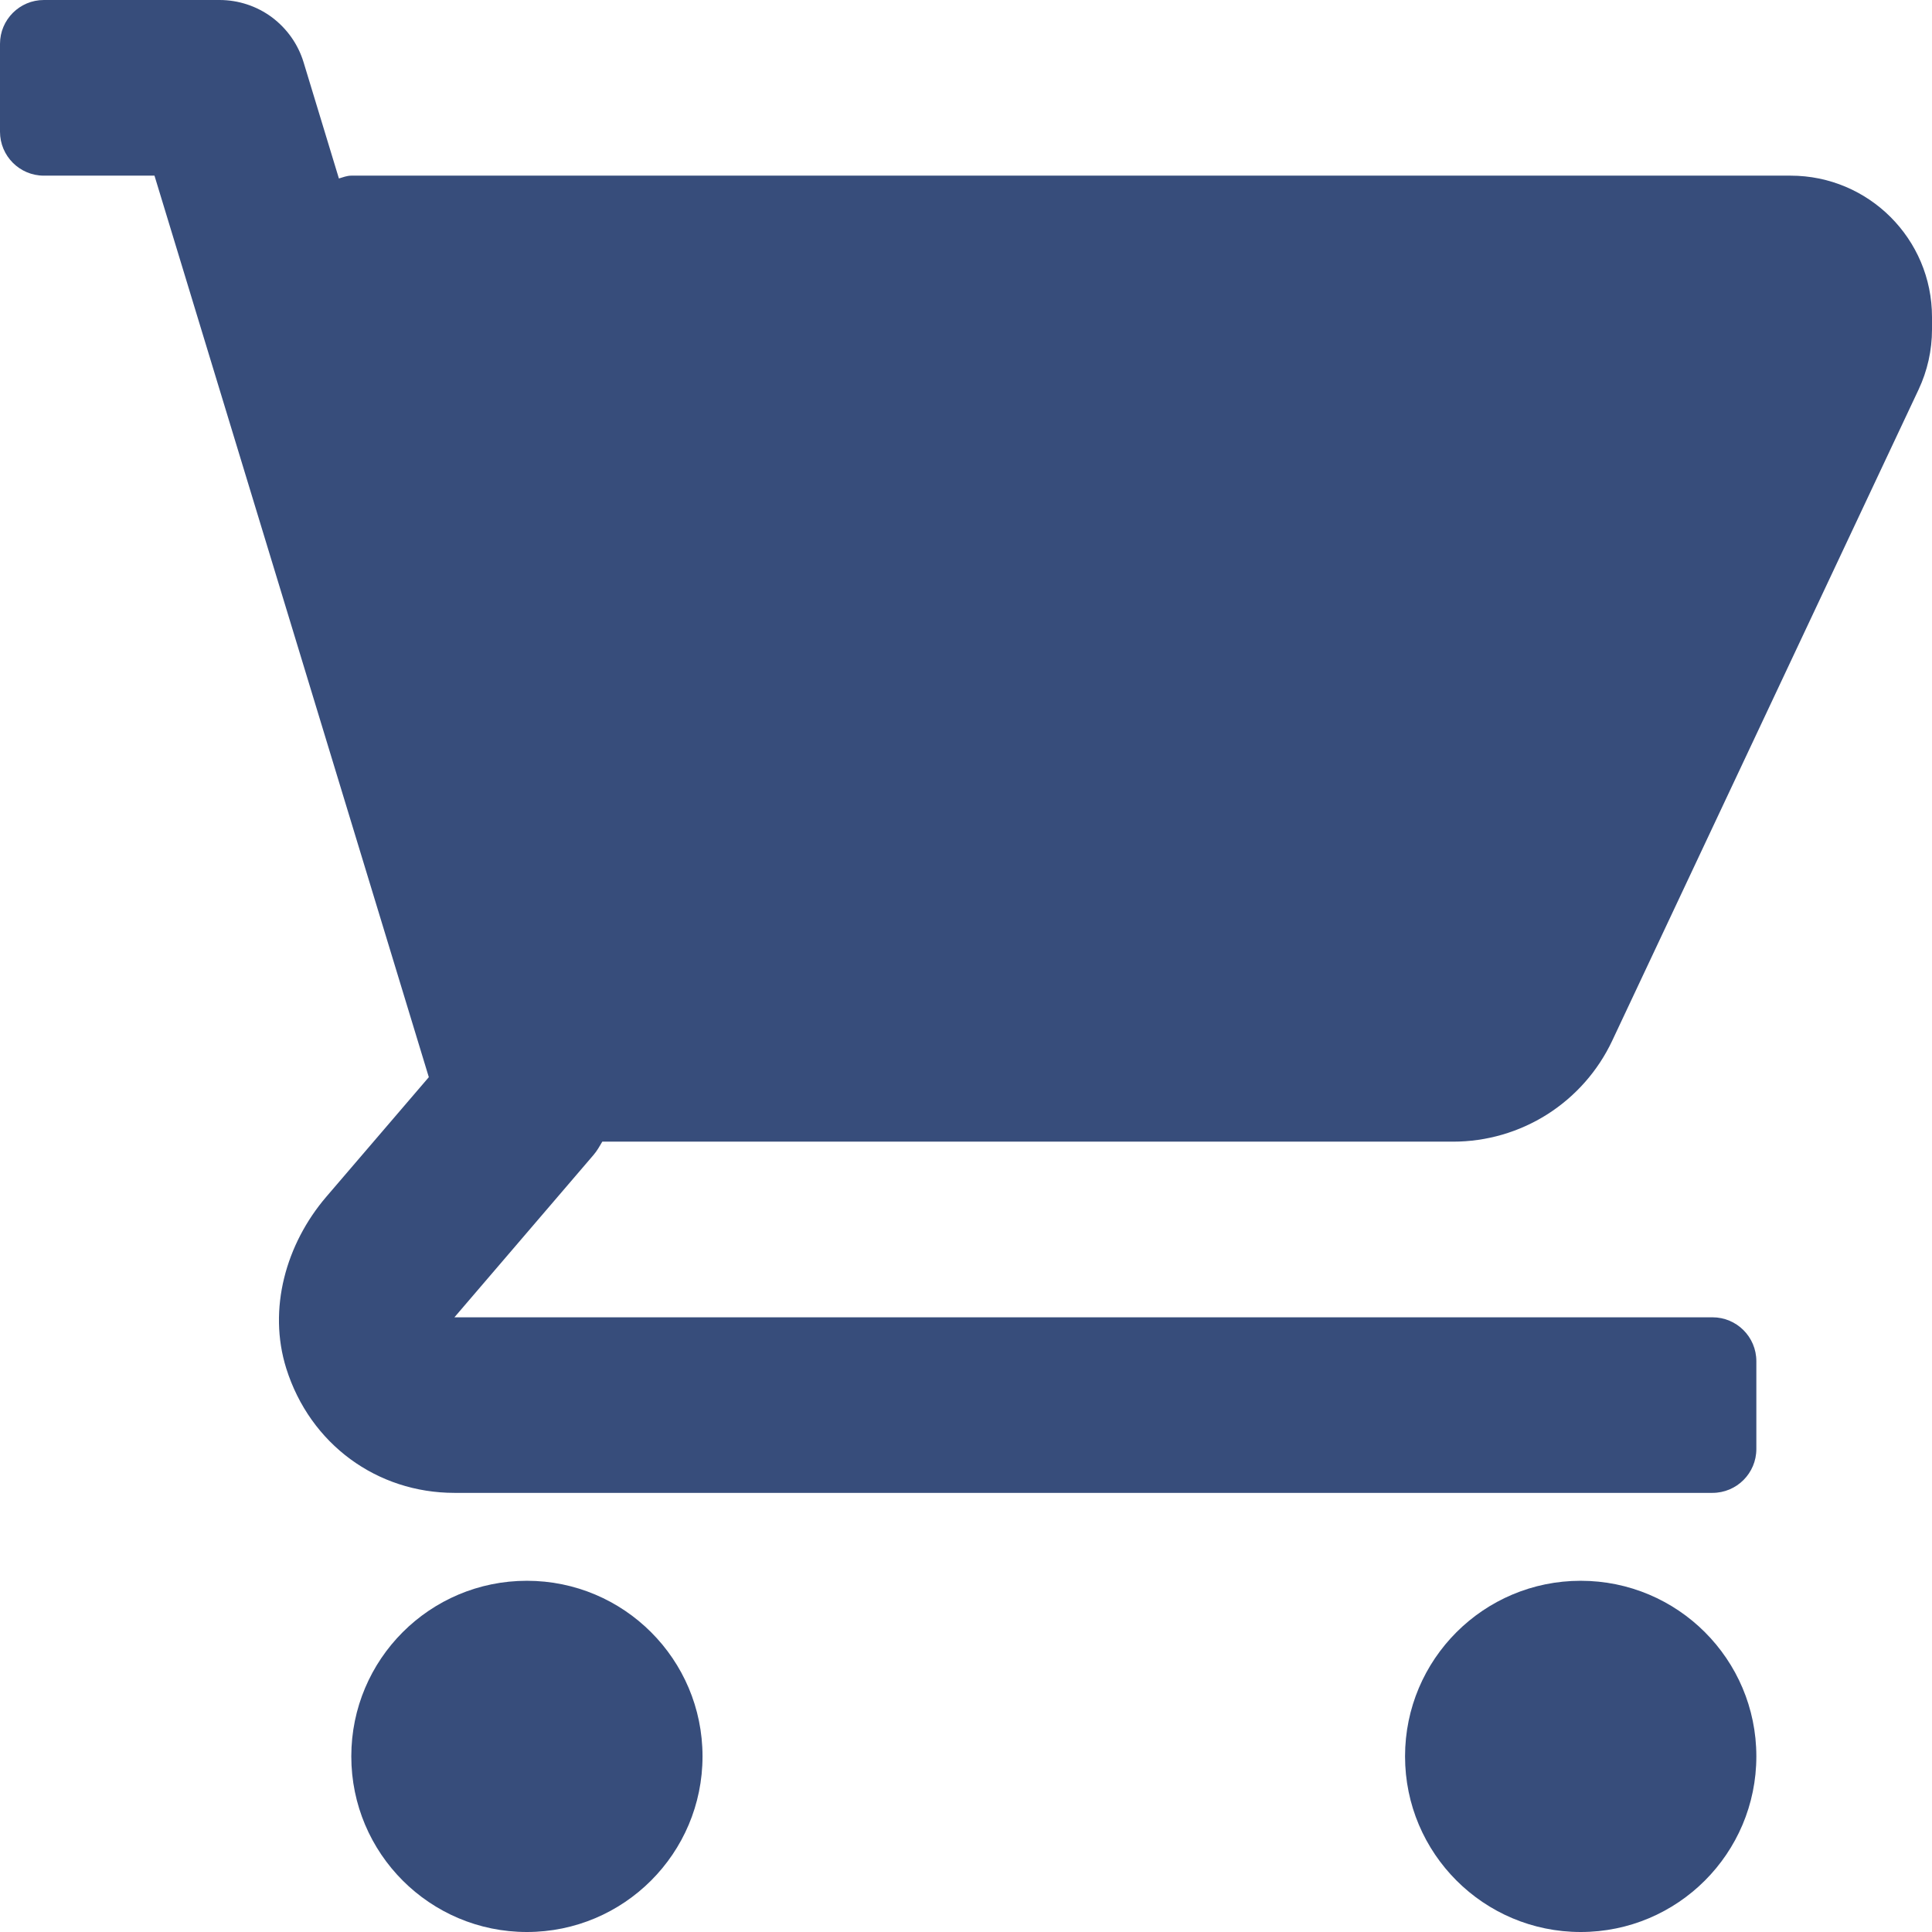 <svg width="24" height="24" viewBox="0 0 24 24" fill="none" xmlns="http://www.w3.org/2000/svg">
<g clip-path="url(#clip0_6_25)">
<path d="M22.243 2.182H4.364C4.31 2.182 4.261 2.202 4.21 2.217L3.771 0.773C3.703 0.549 3.564 0.354 3.377 0.214C3.189 0.075 2.961 -5.0609e-07 2.727 0L0.545 0C0.244 0 0 0.244 0 0.545V1.636C0 1.938 0.244 2.182 0.545 2.182H1.919L5.327 13.381L4.054 14.866C3.551 15.453 3.325 16.262 3.556 16.999C3.853 17.942 4.685 18.545 5.645 18.545H21.273C21.574 18.545 21.818 18.301 21.818 18V16.909C21.818 16.608 21.574 16.364 21.273 16.364H5.645L7.374 14.346C7.417 14.296 7.449 14.238 7.482 14.182H18.052C18.466 14.182 18.872 14.064 19.222 13.842C19.571 13.62 19.851 13.303 20.027 12.929L23.833 4.84C23.943 4.606 24 4.351 24 4.093V3.938C24 2.968 23.213 2.182 22.243 2.182Z" fill="#374D7B"/>
<path d="M6.545 24C7.75 24 8.727 23.023 8.727 21.818C8.727 20.613 7.75 19.637 6.545 19.637C5.34 19.637 4.364 20.613 4.364 21.818C4.364 23.023 5.34 24 6.545 24Z" fill="#374D7B"/>
<path d="M19.636 24C20.841 24 21.818 23.023 21.818 21.818C21.818 20.613 20.841 19.637 19.636 19.637C18.431 19.637 17.454 20.613 17.454 21.818C17.454 23.023 18.431 24 19.636 24Z" fill="#374D7B"/>
</g>
<defs>
<clipPath id="clip0_6_25">
<rect width="24" height="24" fill="white"/>
</clipPath>
</defs>
</svg>
